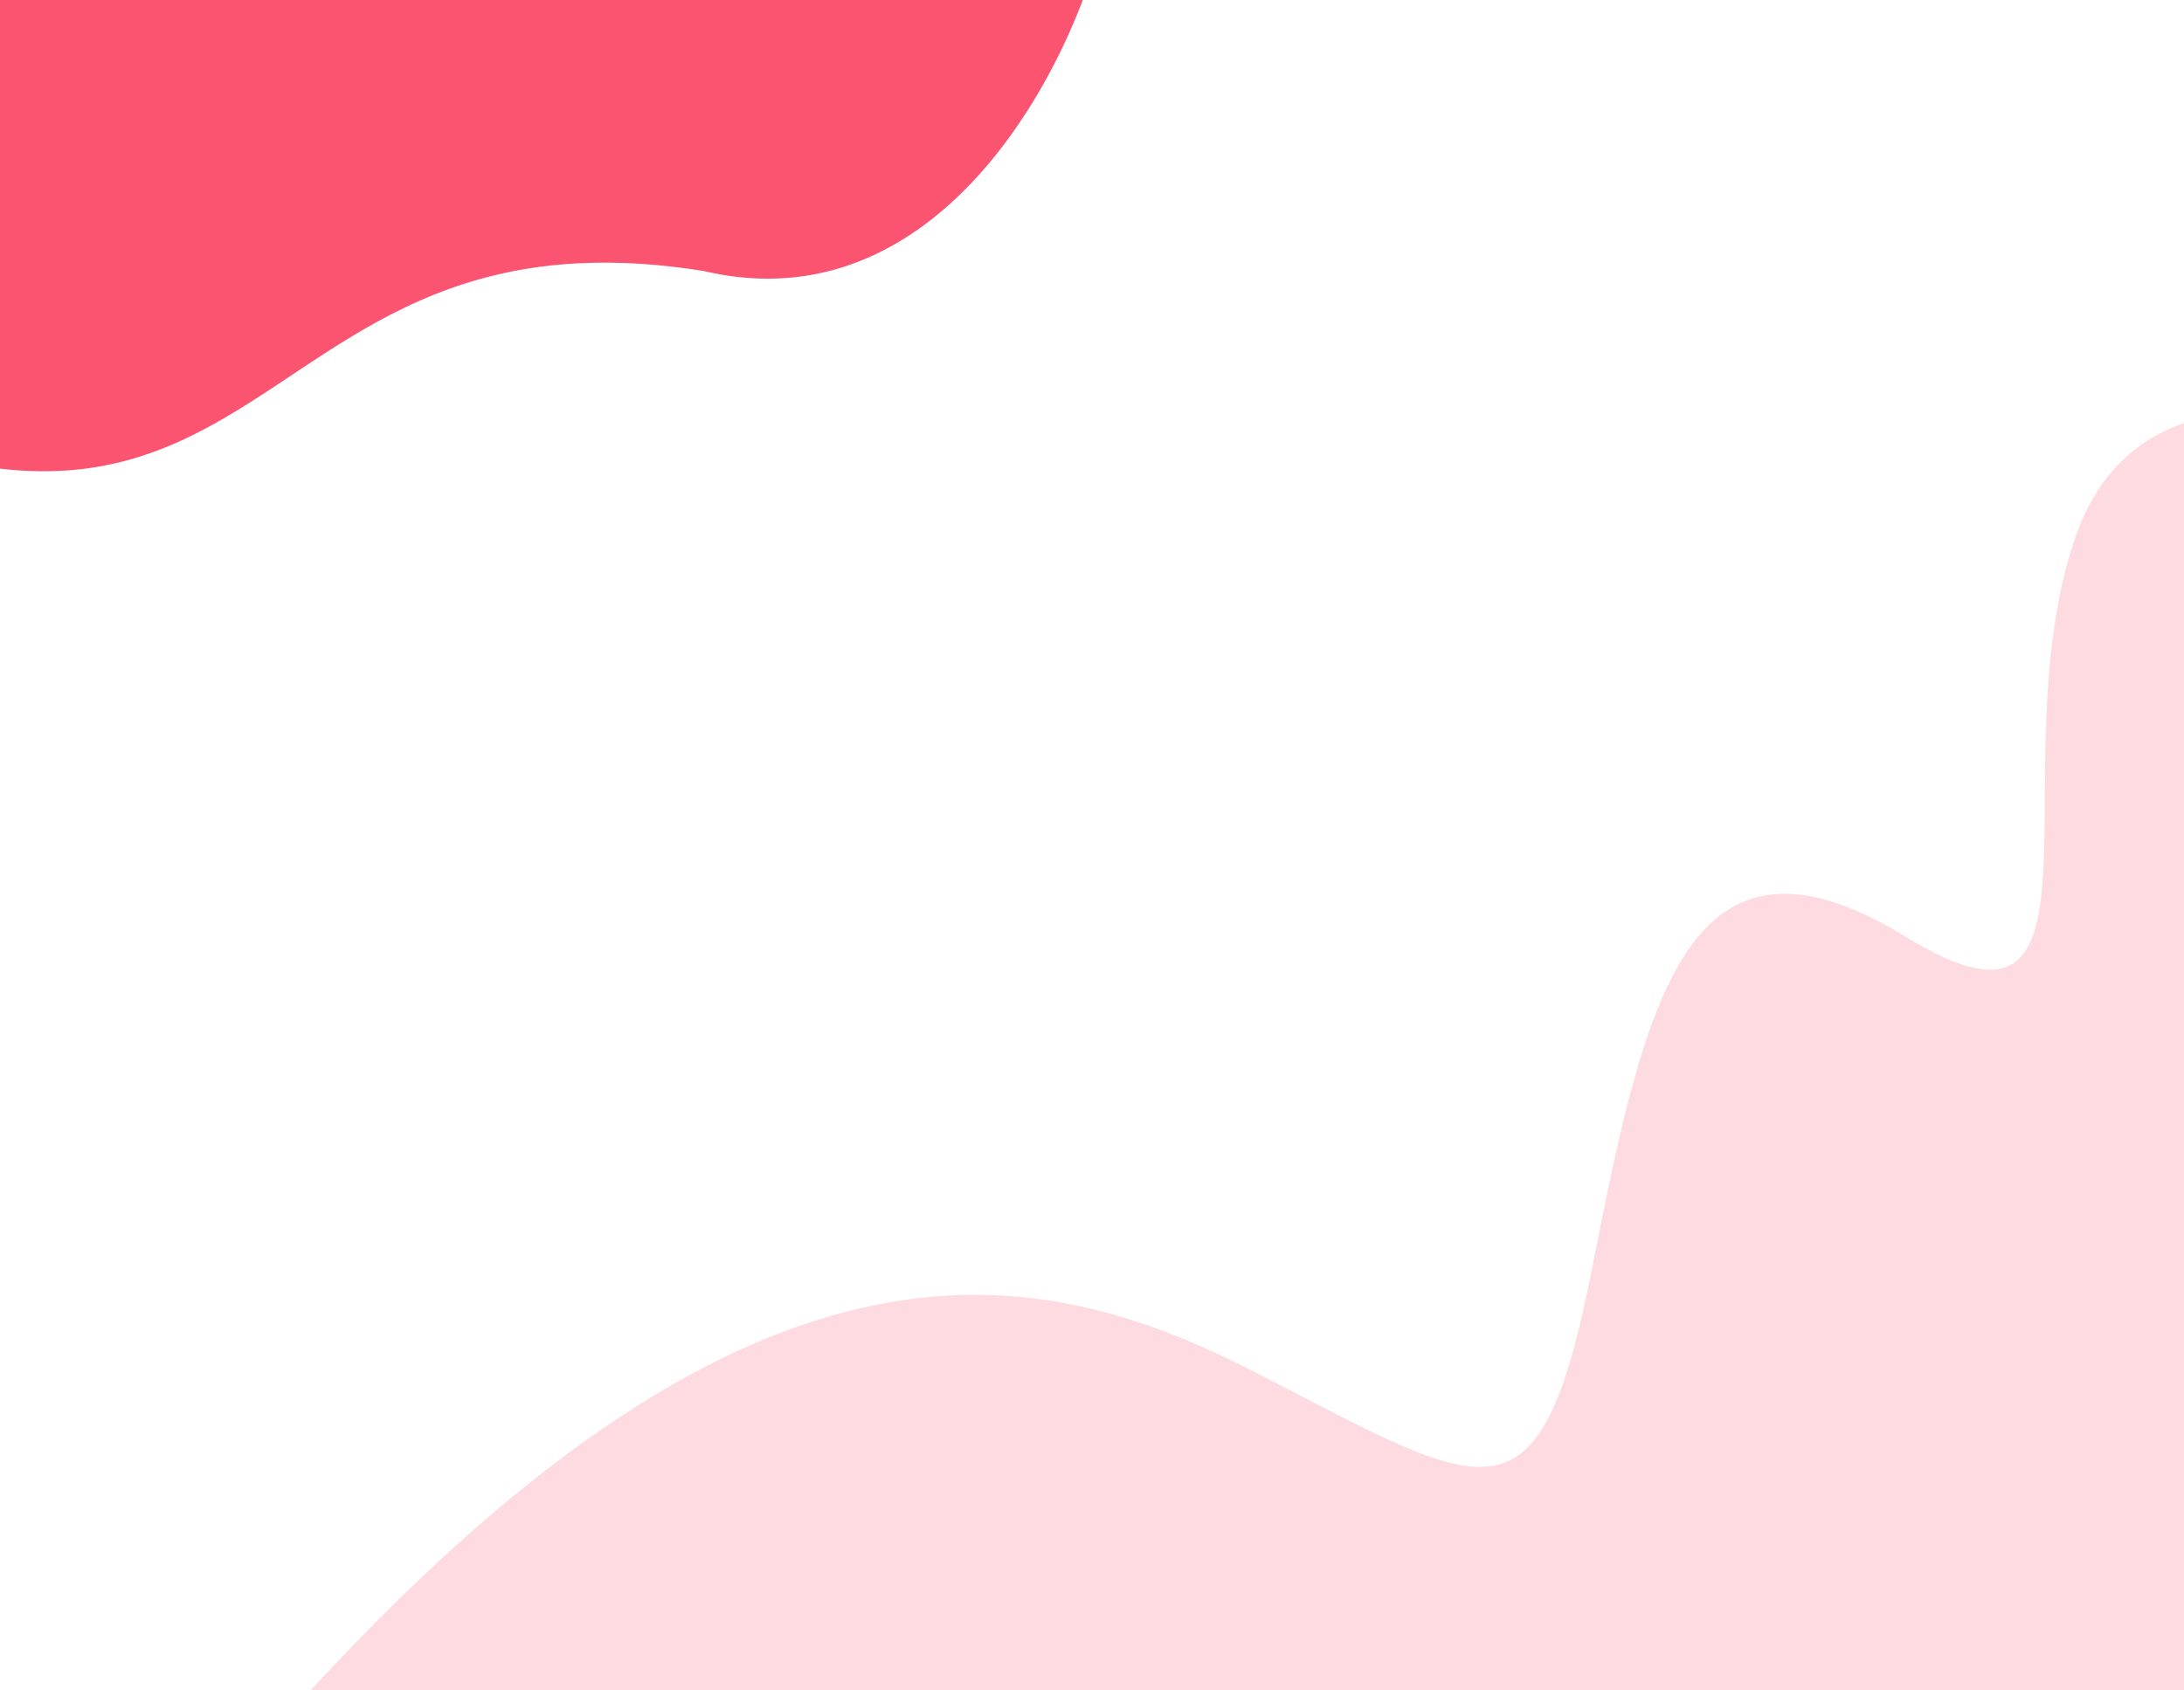 <svg xmlns="http://www.w3.org/2000/svg" width="620" height="480" viewBox="0 0 620 480">
  <g id="Grupo_5" data-name="Grupo 5" transform="translate(-330 -160)">
    <path id="Interseção_6" data-name="Interseção 6" d="M88.168-1206C217.394-1346.6,296.454-1327.19,357-1296c66,34,80,46,95-30s27-132,89-94,26-48,48-113c6.184-18.27,17.586-28.246,31-32.9V-1206Z" transform="translate(330 1846)" fill="#fedbe1"/>
    <path id="Interseção_5" data-name="Interseção 5" d="M126-1351.917v-133.064H433.388c-15.019,39.5-50.793,90.161-107.388,77-56.083-9.072-86.318,9.063-113.705,27.2-22.363,14.808-42.818,29.617-73.905,29.613A105.769,105.769,0,0,1,126-1351.917Z" transform="translate(204 1644.981)" fill="#fb5471"/>
  </g>
</svg>

